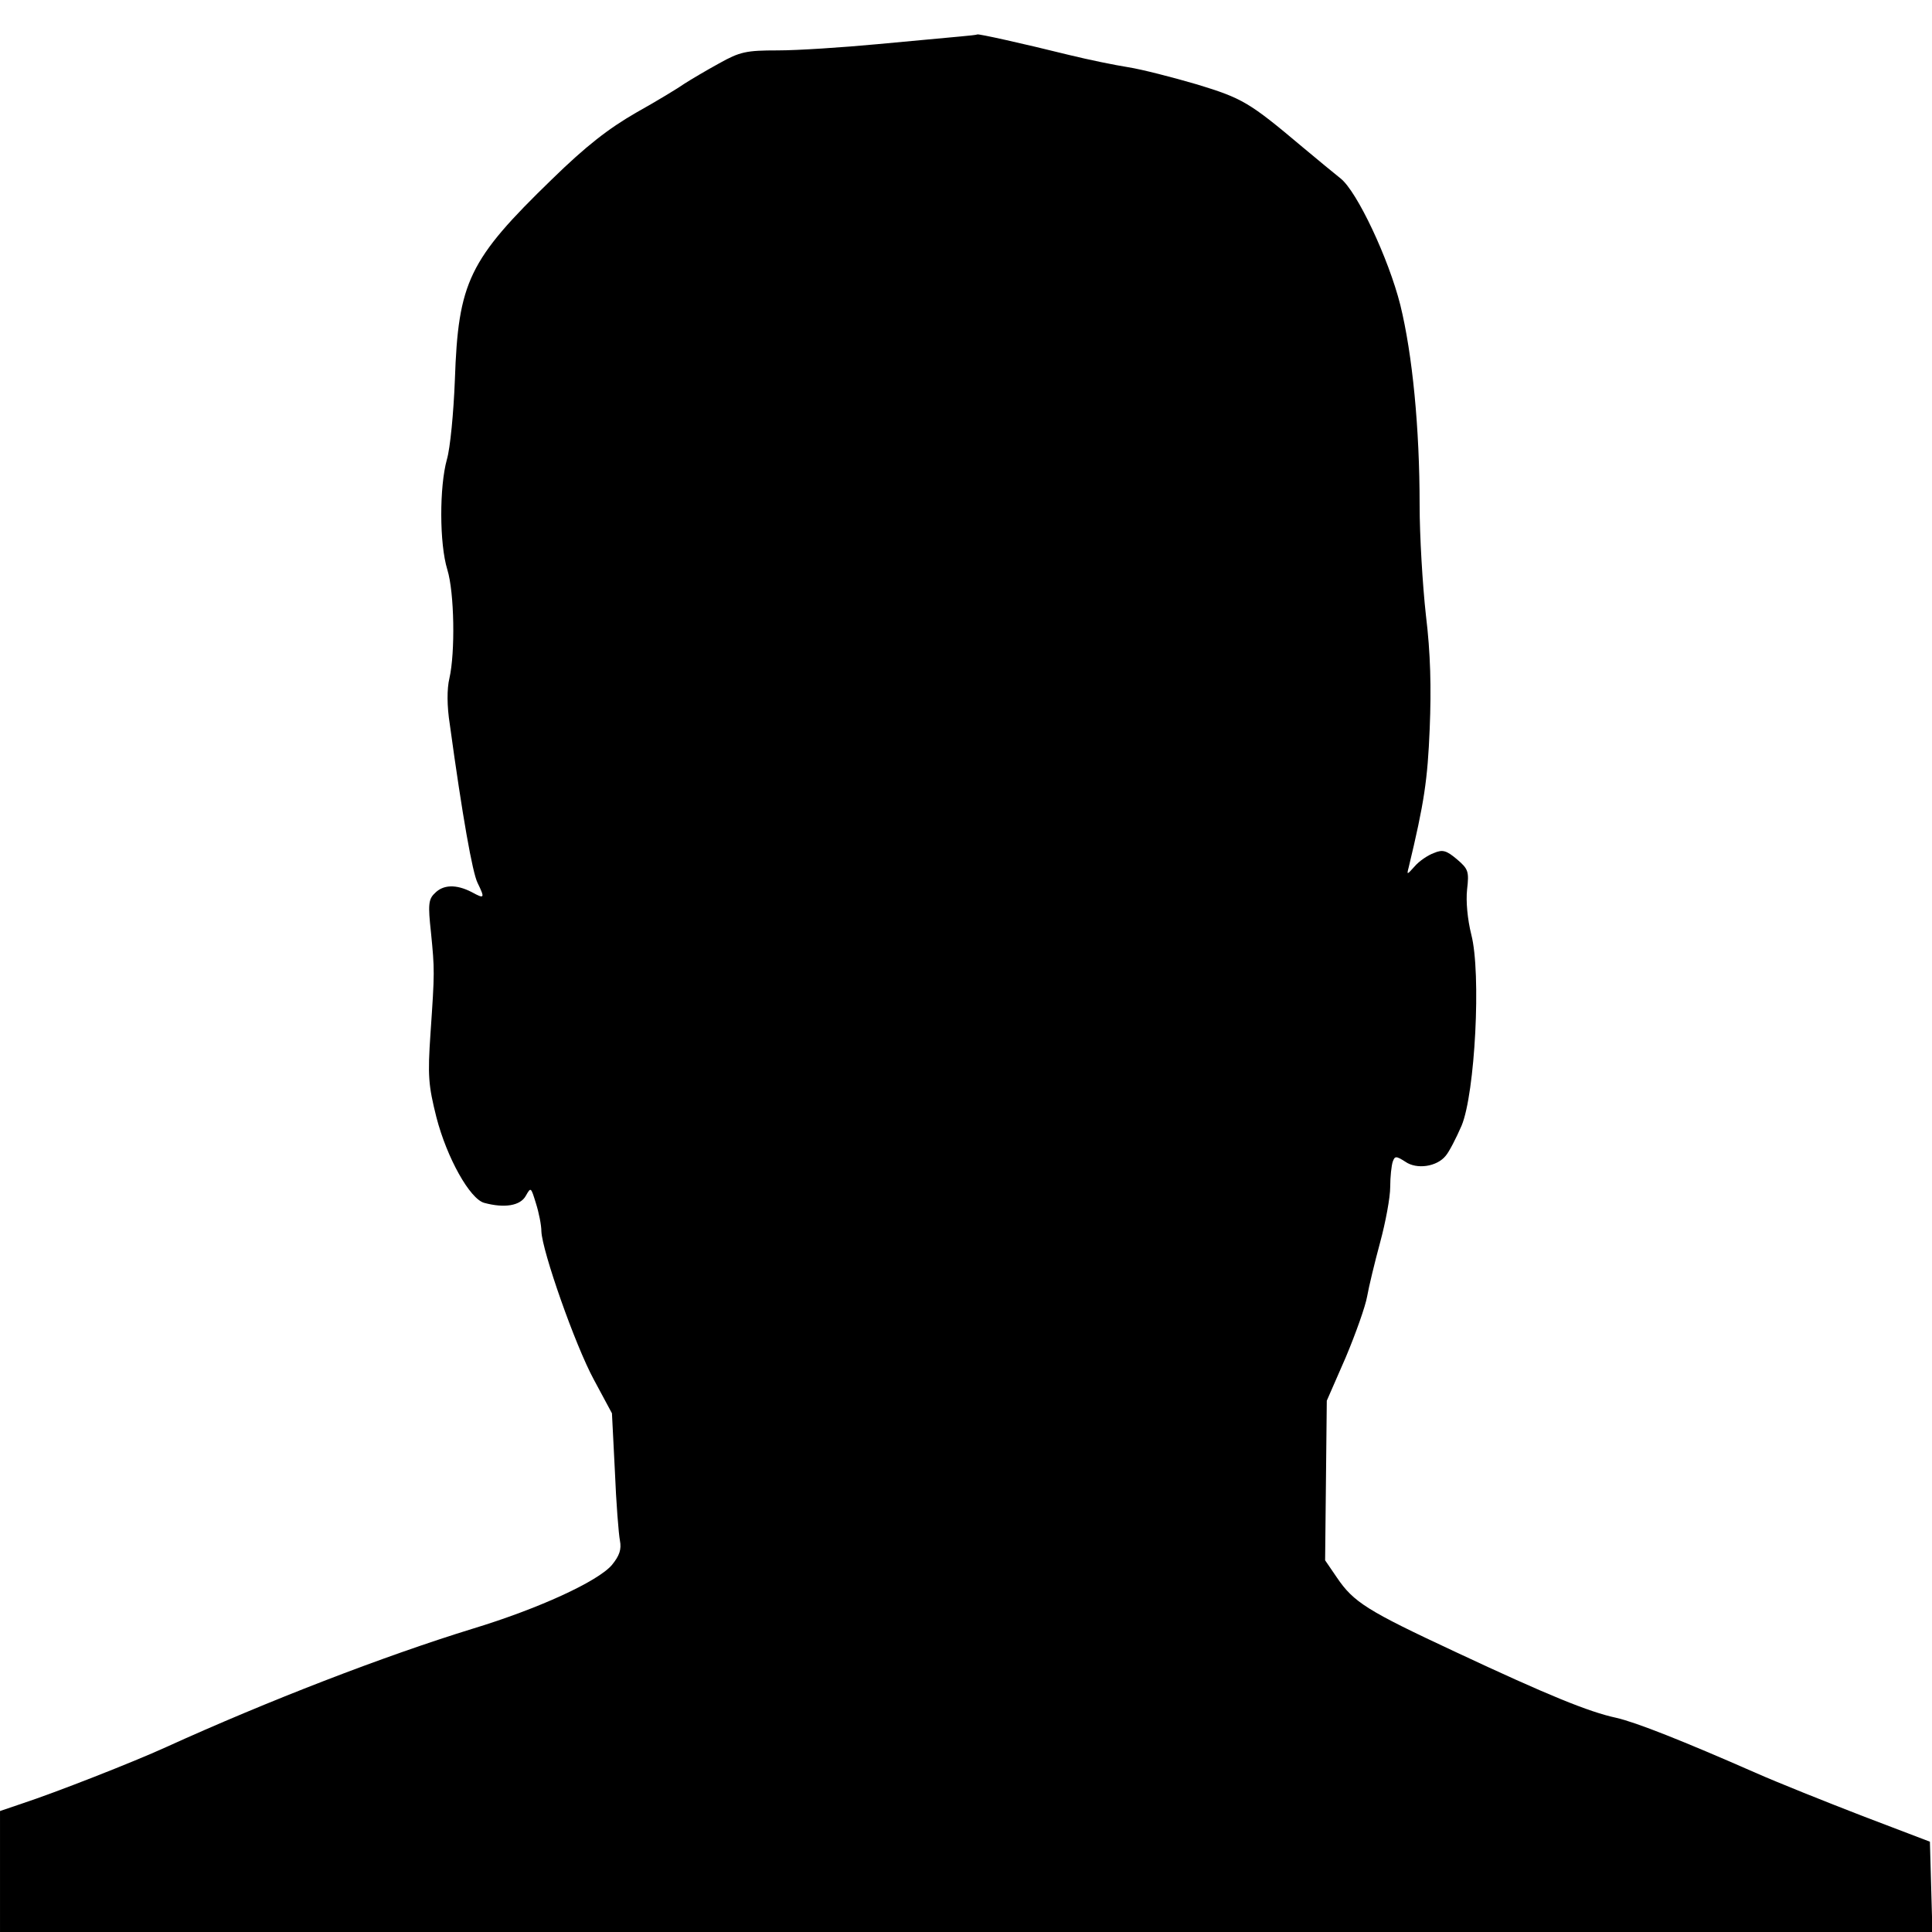 <?xml version="1.0" standalone="no"?>
<!DOCTYPE svg PUBLIC "-//W3C//DTD SVG 20010904//EN"
 "http://www.w3.org/TR/2001/REC-SVG-20010904/DTD/svg10.dtd">
<svg version="1.0" xmlns="http://www.w3.org/2000/svg"
 width="460pt" height="460pt" viewBox="0 0 460 460"
 preserveAspectRatio="xMidYMid meet">
<g transform="translate(0,460) scale(0.1,-0.1)"
fill="#000000" stroke="none">
<path d="M2285 4513 c-22 -2 -109 -10 -194 -18 -85 -8 -192 -15 -239 -15 -75
0 -90 -3 -140 -31 -31 -17 -68 -39 -82 -48 -14 -10 -65 -41 -115 -69 -66 -38
-119 -79 -201 -159 -198 -192 -223 -244 -231 -478 -3 -77 -11 -162 -19 -189
-18 -65 -18 -200 1 -262 17 -55 19 -198 5 -259 -6 -25 -6 -66 1 -110 30 -219
54 -353 66 -377 18 -37 17 -39 -14 -22 -37 19 -68 18 -88 -3 -15 -14 -16 -28
-9 -92 9 -91 9 -95 -1 -241 -7 -102 -5 -124 14 -200 25 -97 80 -195 114 -204
48 -13 86 -7 99 17 12 21 12 21 24 -18 7 -22 13 -52 13 -67 2 -47 80 -270 125
-353 l43 -80 7 -138 c3 -75 9 -150 12 -165 4 -21 -1 -36 -19 -58 -33 -39 -174
-104 -332 -152 -211 -65 -488 -172 -730 -282 -79 -36 -263 -108 -342 -134
l-53 -18 0 -144 0 -144 2300 0 2301 0 -3 107 -3 108 -160 61 c-88 34 -203 80
-255 103 -173 76 -284 120 -332 131 -65 14 -161 53 -383 157 -210 98 -242 118
-282 177 l-28 41 2 190 2 190 45 103 c24 57 47 122 51 145 4 23 18 81 31 129
13 48 24 107 24 132 0 24 3 51 6 60 5 14 8 14 30 0 27 -19 75 -12 96 14 8 9
25 42 38 72 32 77 47 363 23 455 -9 36 -13 79 -10 107 5 43 3 49 -24 72 -25
21 -34 24 -55 15 -14 -5 -35 -19 -46 -32 -18 -20 -19 -21 -14 -2 37 154 45
208 50 330 4 97 2 180 -9 270 -8 72 -15 190 -15 263 0 183 -17 358 -46 476
-28 111 -103 270 -142 301 -14 11 -55 45 -91 75 -127 107 -143 116 -251 149
-58 17 -132 36 -164 41 -32 5 -95 18 -140 29 -113 28 -217 51 -219 49 -1 -1
-20 -3 -42 -5z"/>
</g>
</svg>
